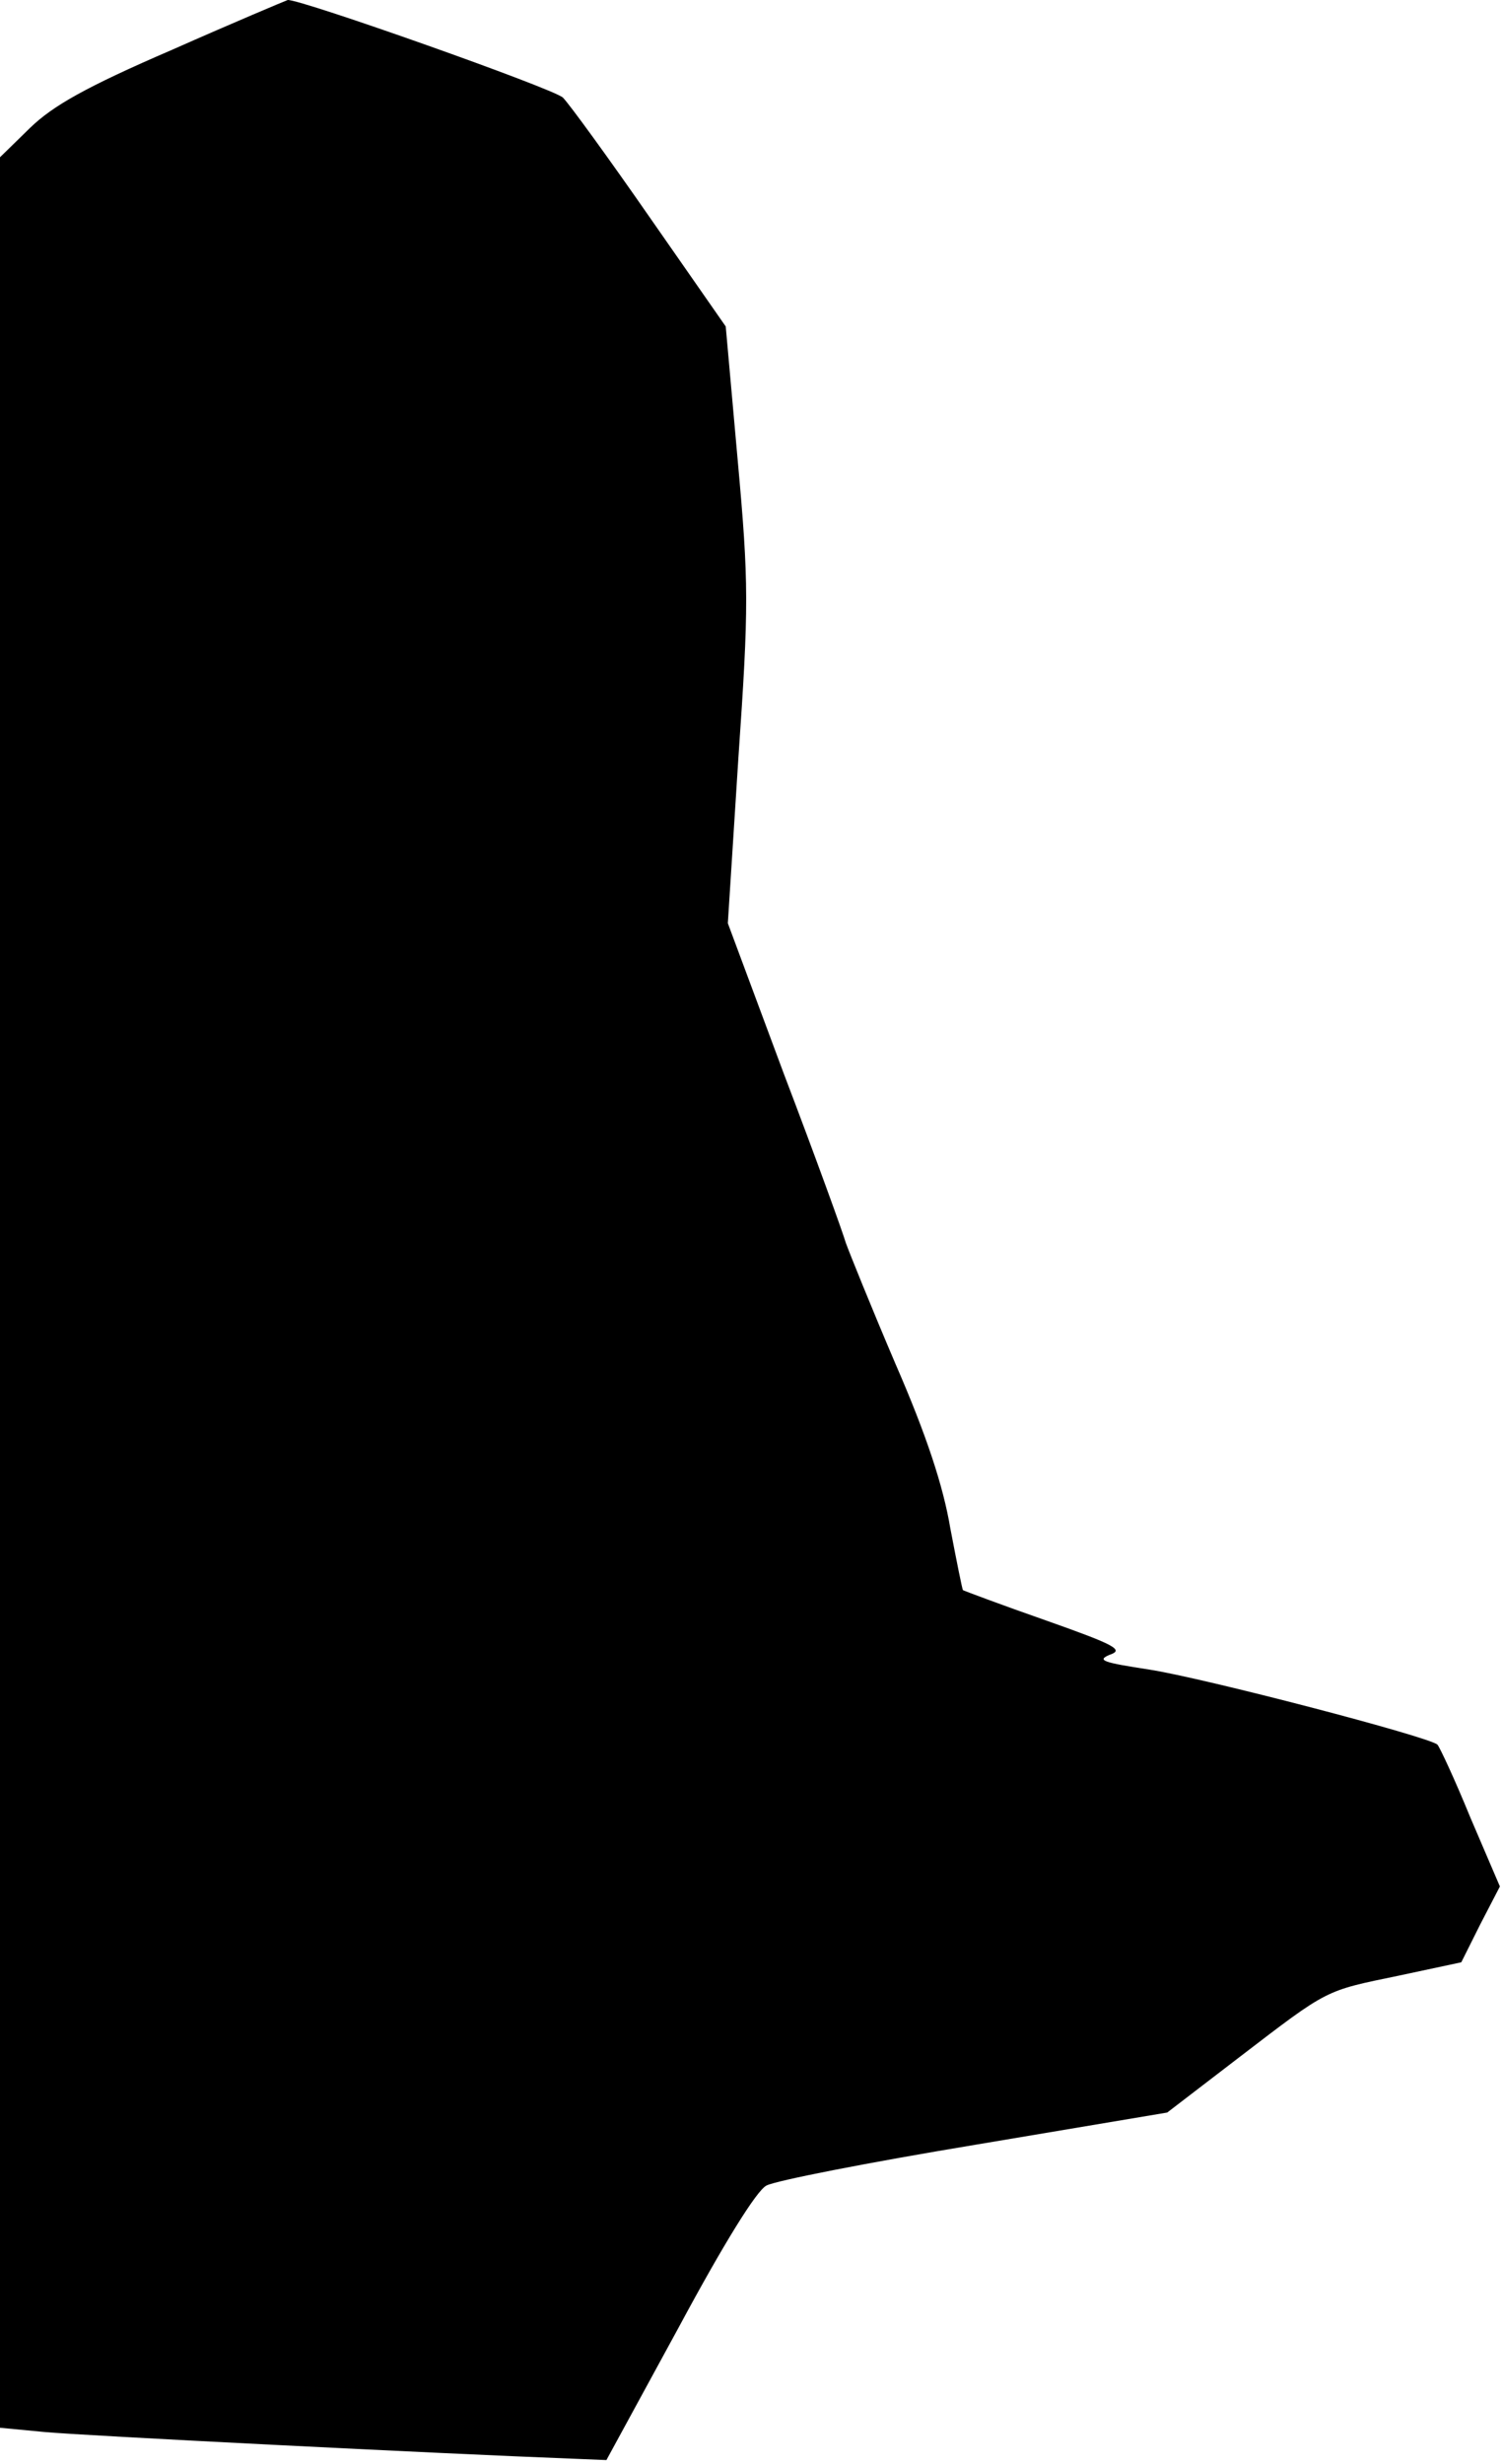 <?xml version="1.0" standalone="no"?>
<!DOCTYPE svg PUBLIC "-//W3C//DTD SVG 20010904//EN"
 "http://www.w3.org/TR/2001/REC-SVG-20010904/DTD/svg10.dtd">
<svg version="1.0" xmlns="http://www.w3.org/2000/svg"
 width="214pt" height="351pt" viewBox="0 0 214 351"
 preserveAspectRatio="xMidYMid meet">
<g transform="translate(0,351) scale(0.1,-0.1)"
fill="#000000" stroke="none">
<path fill="#000000" stroke="none" d="M245 3439 c-123 -53 -170 -80 -202
-111 l-43 -42 0 -1617 0 -1617 63 -6 c51 -5 567 -31 752 -38 l49 -2 103 189
c64 119 111 195 125 202 13 7 146 33 297 58 l274 46 103 79 c128 98 121 94
227 116 l89 19 27 54 28 54 -42 98 c-22 54 -44 101 -47 104 -11 11 -333 95
-411 107 -65 10 -75 13 -56 21 21 7 8 14 -91 49 -63 22 -116 42 -118 43 -1 1
-9 41 -18 88 -10 60 -34 133 -78 234 -35 82 -66 159 -71 173 -4 14 -43 122
-88 240 l-80 215 15 235 c15 217 15 249 -1 425 l-17 190 -108 155 c-59 85
-115 162 -124 171 -14 13 -373 140 -392 139 -3 -1 -77 -32 -165 -71z"/>
</g>
</svg>
